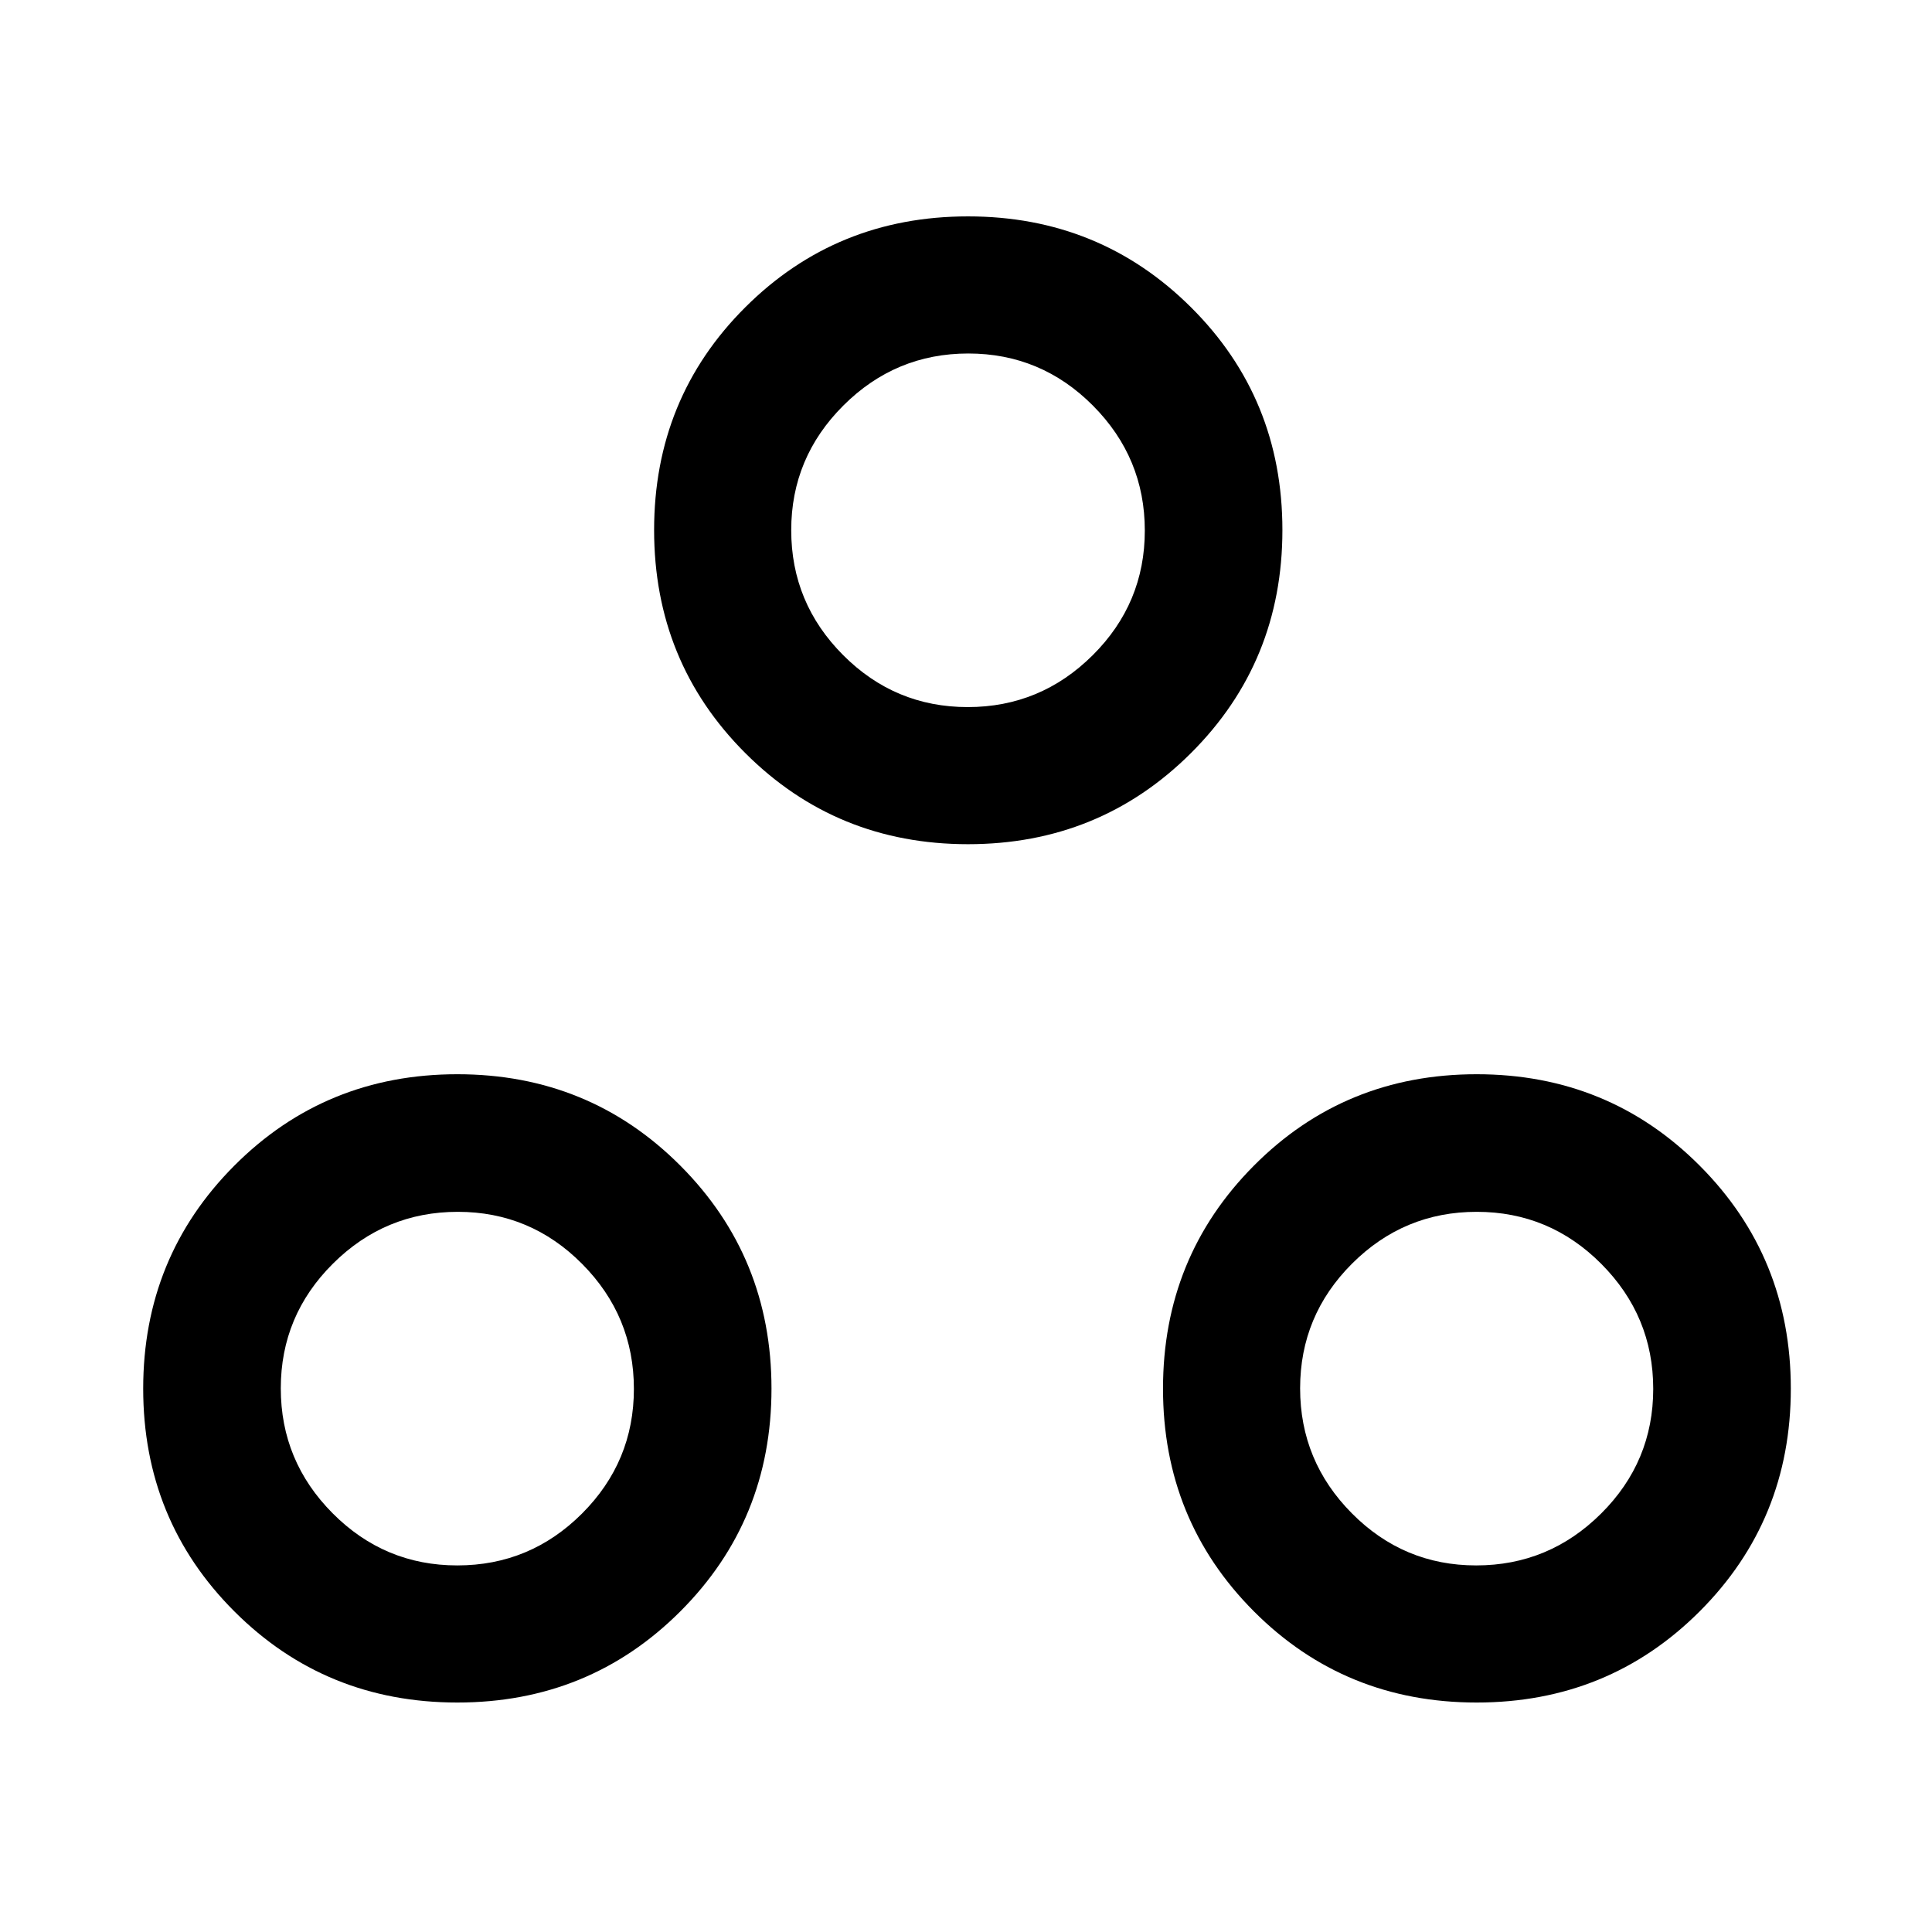 <svg xmlns="http://www.w3.org/2000/svg" height="48" viewBox="0 -960 960 960" width="48"><path d="M227.25-114.022q-65.511 0-110.805-45.293Q71.152-204.609 71.152-270t45.293-110.804q45.294-45.414 110.805-45.414 65.511 0 110.804 45.414Q383.348-335.391 383.348-270t-45.294 110.685q-45.293 45.293-110.804 45.293Zm506.5 0q-65.511 0-110.685-45.293Q577.891-204.609 577.891-270t45.174-110.804q45.174-45.414 110.685-45.414t110.805 45.414Q889.848-335.391 889.848-270t-45.293 110.685q-45.294 45.293-110.805 45.293Zm-506.518-68.13q36.181 0 61.964-25.765 25.782-25.765 25.782-61.946 0-36.18-25.697-62.083-25.697-25.902-61.783-25.902-36.184 0-62.08 25.765t-25.896 61.946q0 36.18 25.765 62.083 25.765 25.902 61.945 25.902Zm506.27 0q36.184 0 62.08-25.765t25.896-61.946q0-36.18-25.765-62.083-25.765-25.902-61.945-25.902-36.181 0-61.964 25.765-25.782 25.765-25.782 61.946 0 36.18 25.697 62.083 25.697 25.902 61.783 25.902ZM481-540.522q-65.391 0-110.685-45.293-45.293-45.294-45.293-110.805 0-65.511 45.293-110.685Q415.609-852.479 481-852.479t110.804 45.174q45.414 45.174 45.414 110.685t-45.414 110.805Q546.391-540.522 481-540.522Zm-.137-68.13q36.18 0 62.083-25.765 25.902-25.765 25.902-61.946t-25.765-62.083q-25.765-25.902-61.946-25.902-36.18 0-62.083 25.857-25.902 25.857-25.902 61.943 0 36.184 25.765 62.04t61.946 25.856ZM481-696.5ZM733.87-270Zm-506.5 0Z"/></svg>
